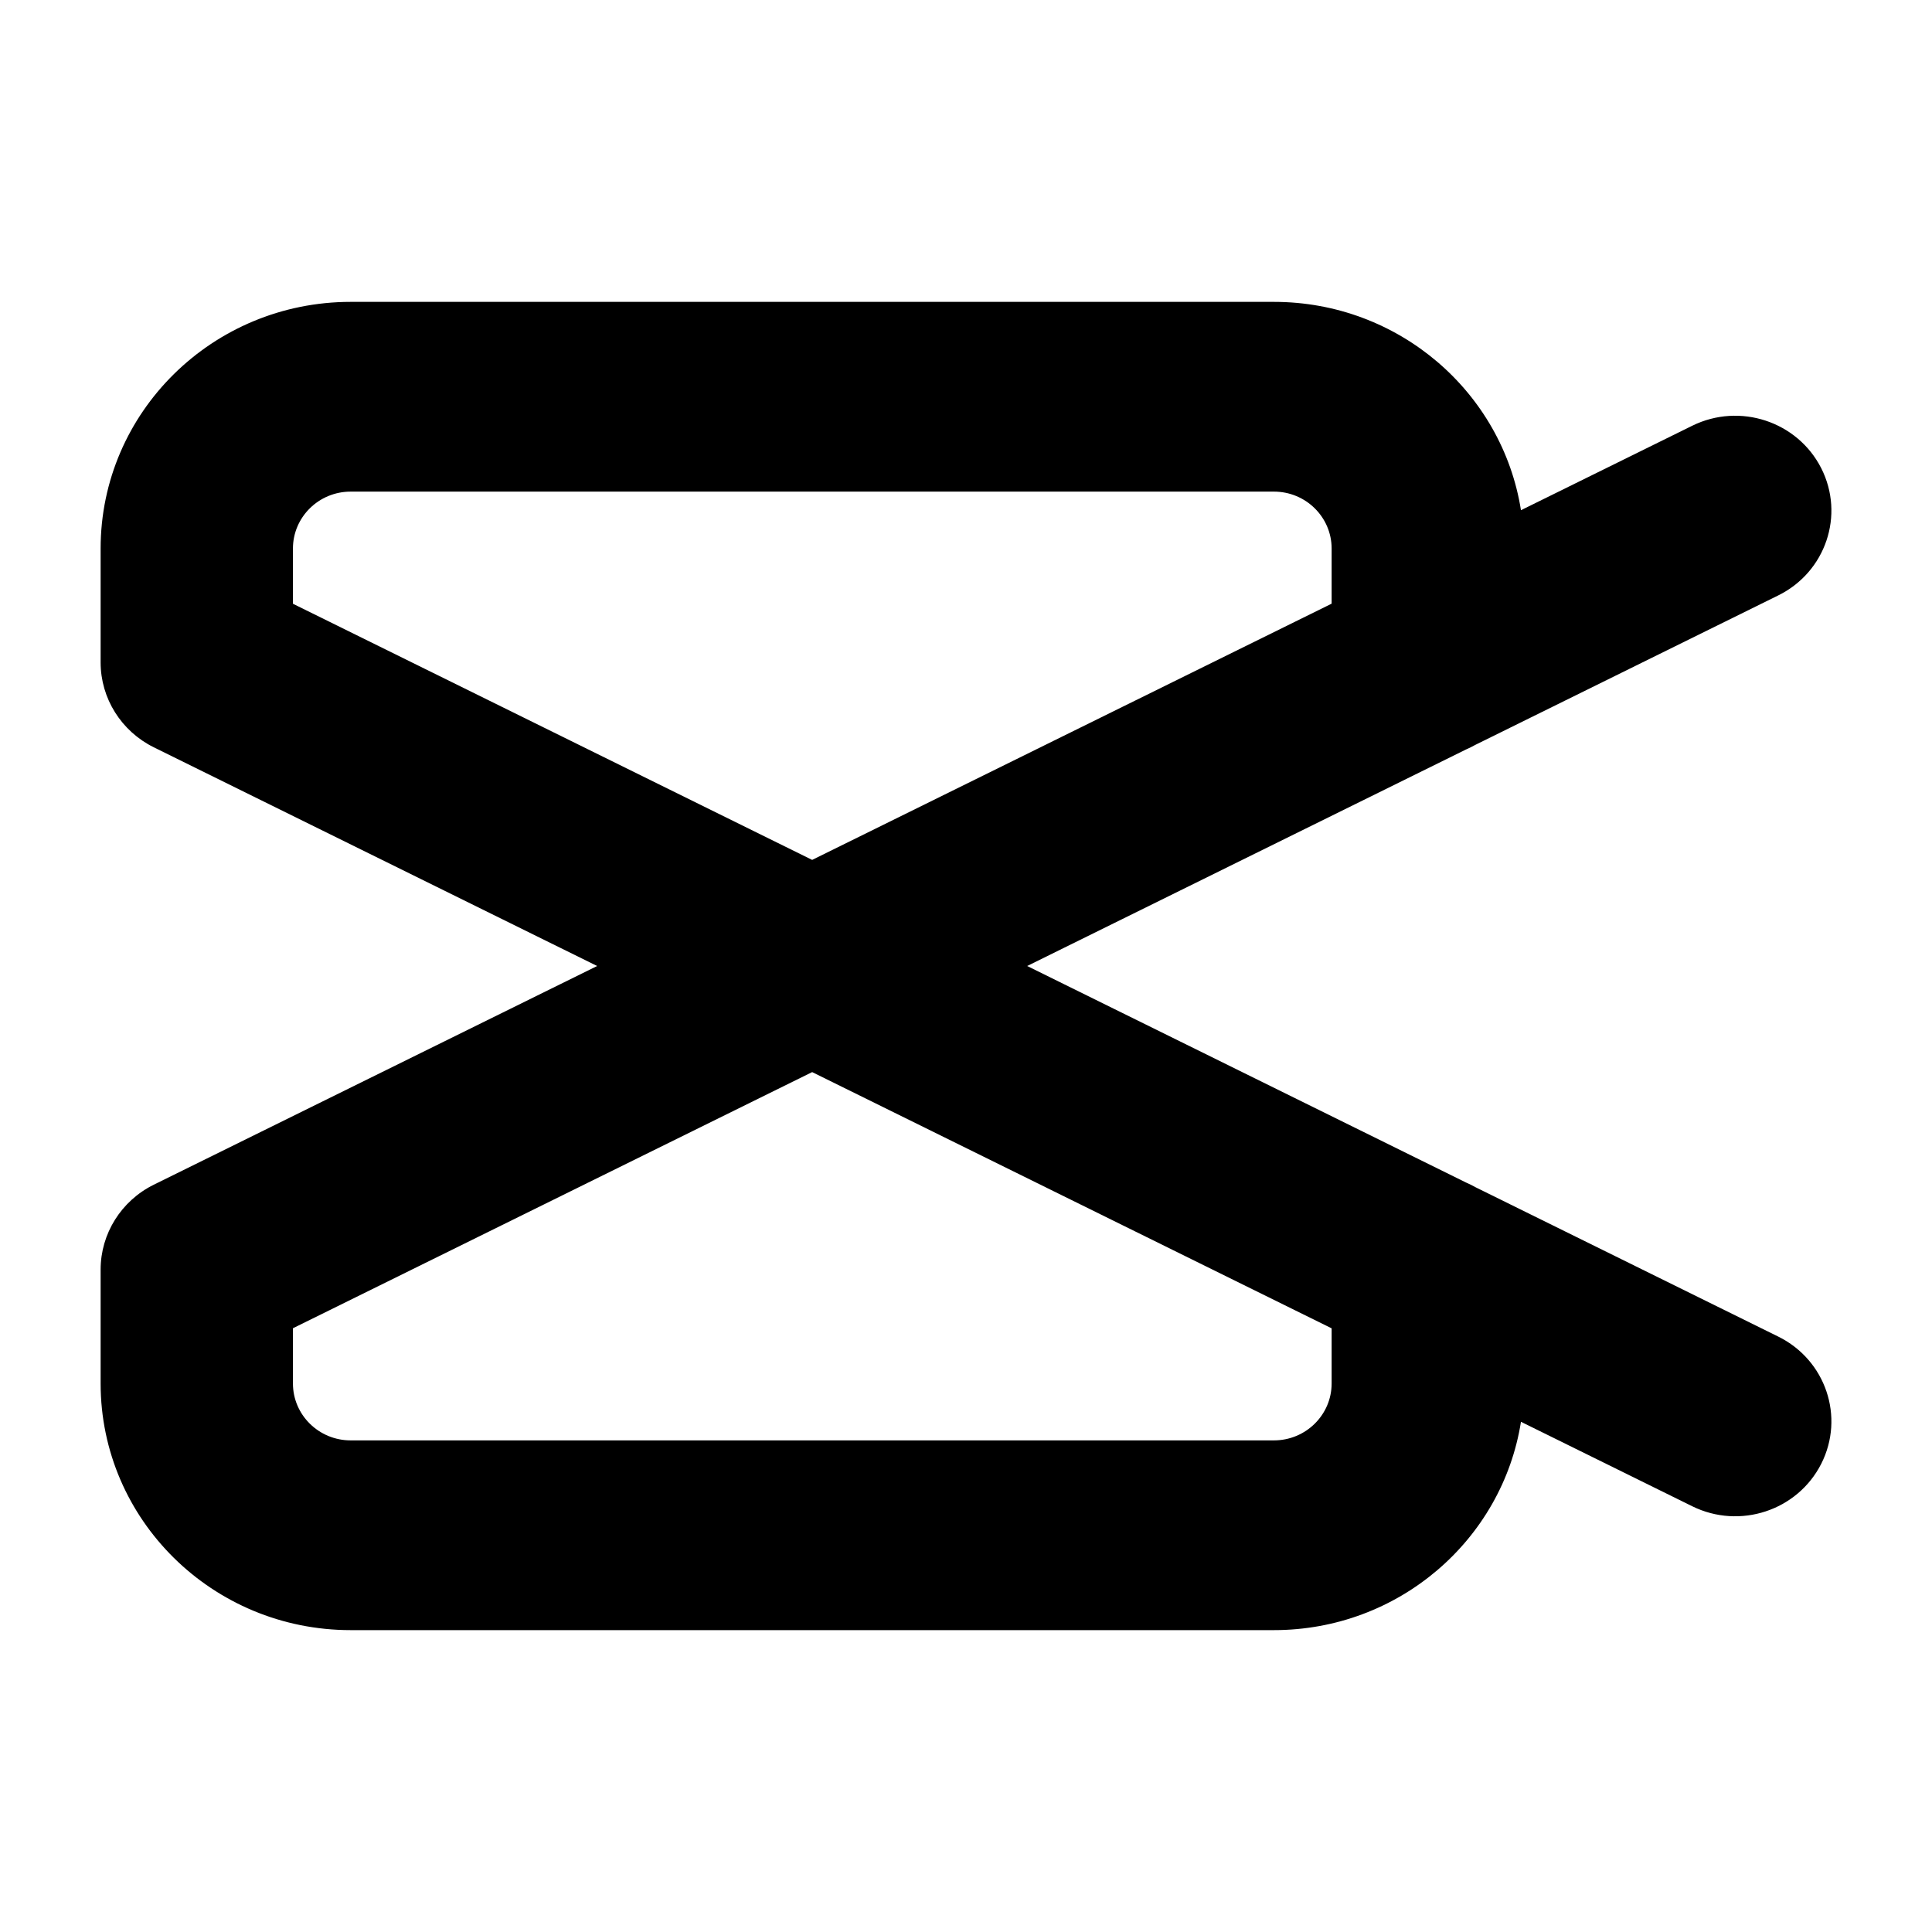 <svg width="24" height="24" viewBox="0 0 24 24" xmlns="http://www.w3.org/2000/svg">
    <path fill-rule="evenodd" clip-rule="evenodd" d="M15.825 6.107L4.356 6.107C3.96 6.107 3.639 6.424 3.639 6.814L3.639 7.5L10.089 10.682L16.542 7.499V6.814C16.542 6.424 16.221 6.107 15.825 6.107ZM18.894 6.338C18.662 4.872 17.376 3.75 15.825 3.75L4.356 3.75C2.641 3.75 1.25 5.122 1.25 6.814L1.25 8.229C1.25 8.675 1.506 9.083 1.91 9.283L7.418 12L1.91 14.717C1.506 14.917 1.25 15.325 1.25 15.771L1.25 17.186C1.25 18.878 2.641 20.25 4.356 20.25H15.825C17.376 20.25 18.662 19.128 18.894 17.662L21.021 18.711C21.611 19.002 22.328 18.767 22.624 18.184C22.919 17.602 22.68 16.894 22.089 16.603L18.327 14.747C18.29 14.726 18.251 14.707 18.212 14.69L12.76 12L18.212 9.31C18.251 9.293 18.29 9.274 18.327 9.253L22.089 7.397C22.68 7.106 22.919 6.398 22.624 5.816C22.328 5.234 21.611 4.998 21.021 5.289L18.894 6.338ZM10.089 13.318L3.639 16.5L3.639 17.186C3.639 17.576 3.96 17.893 4.356 17.893H15.825C16.221 17.893 16.542 17.576 16.542 17.186V16.501L10.089 13.318Z"/>
</svg>
